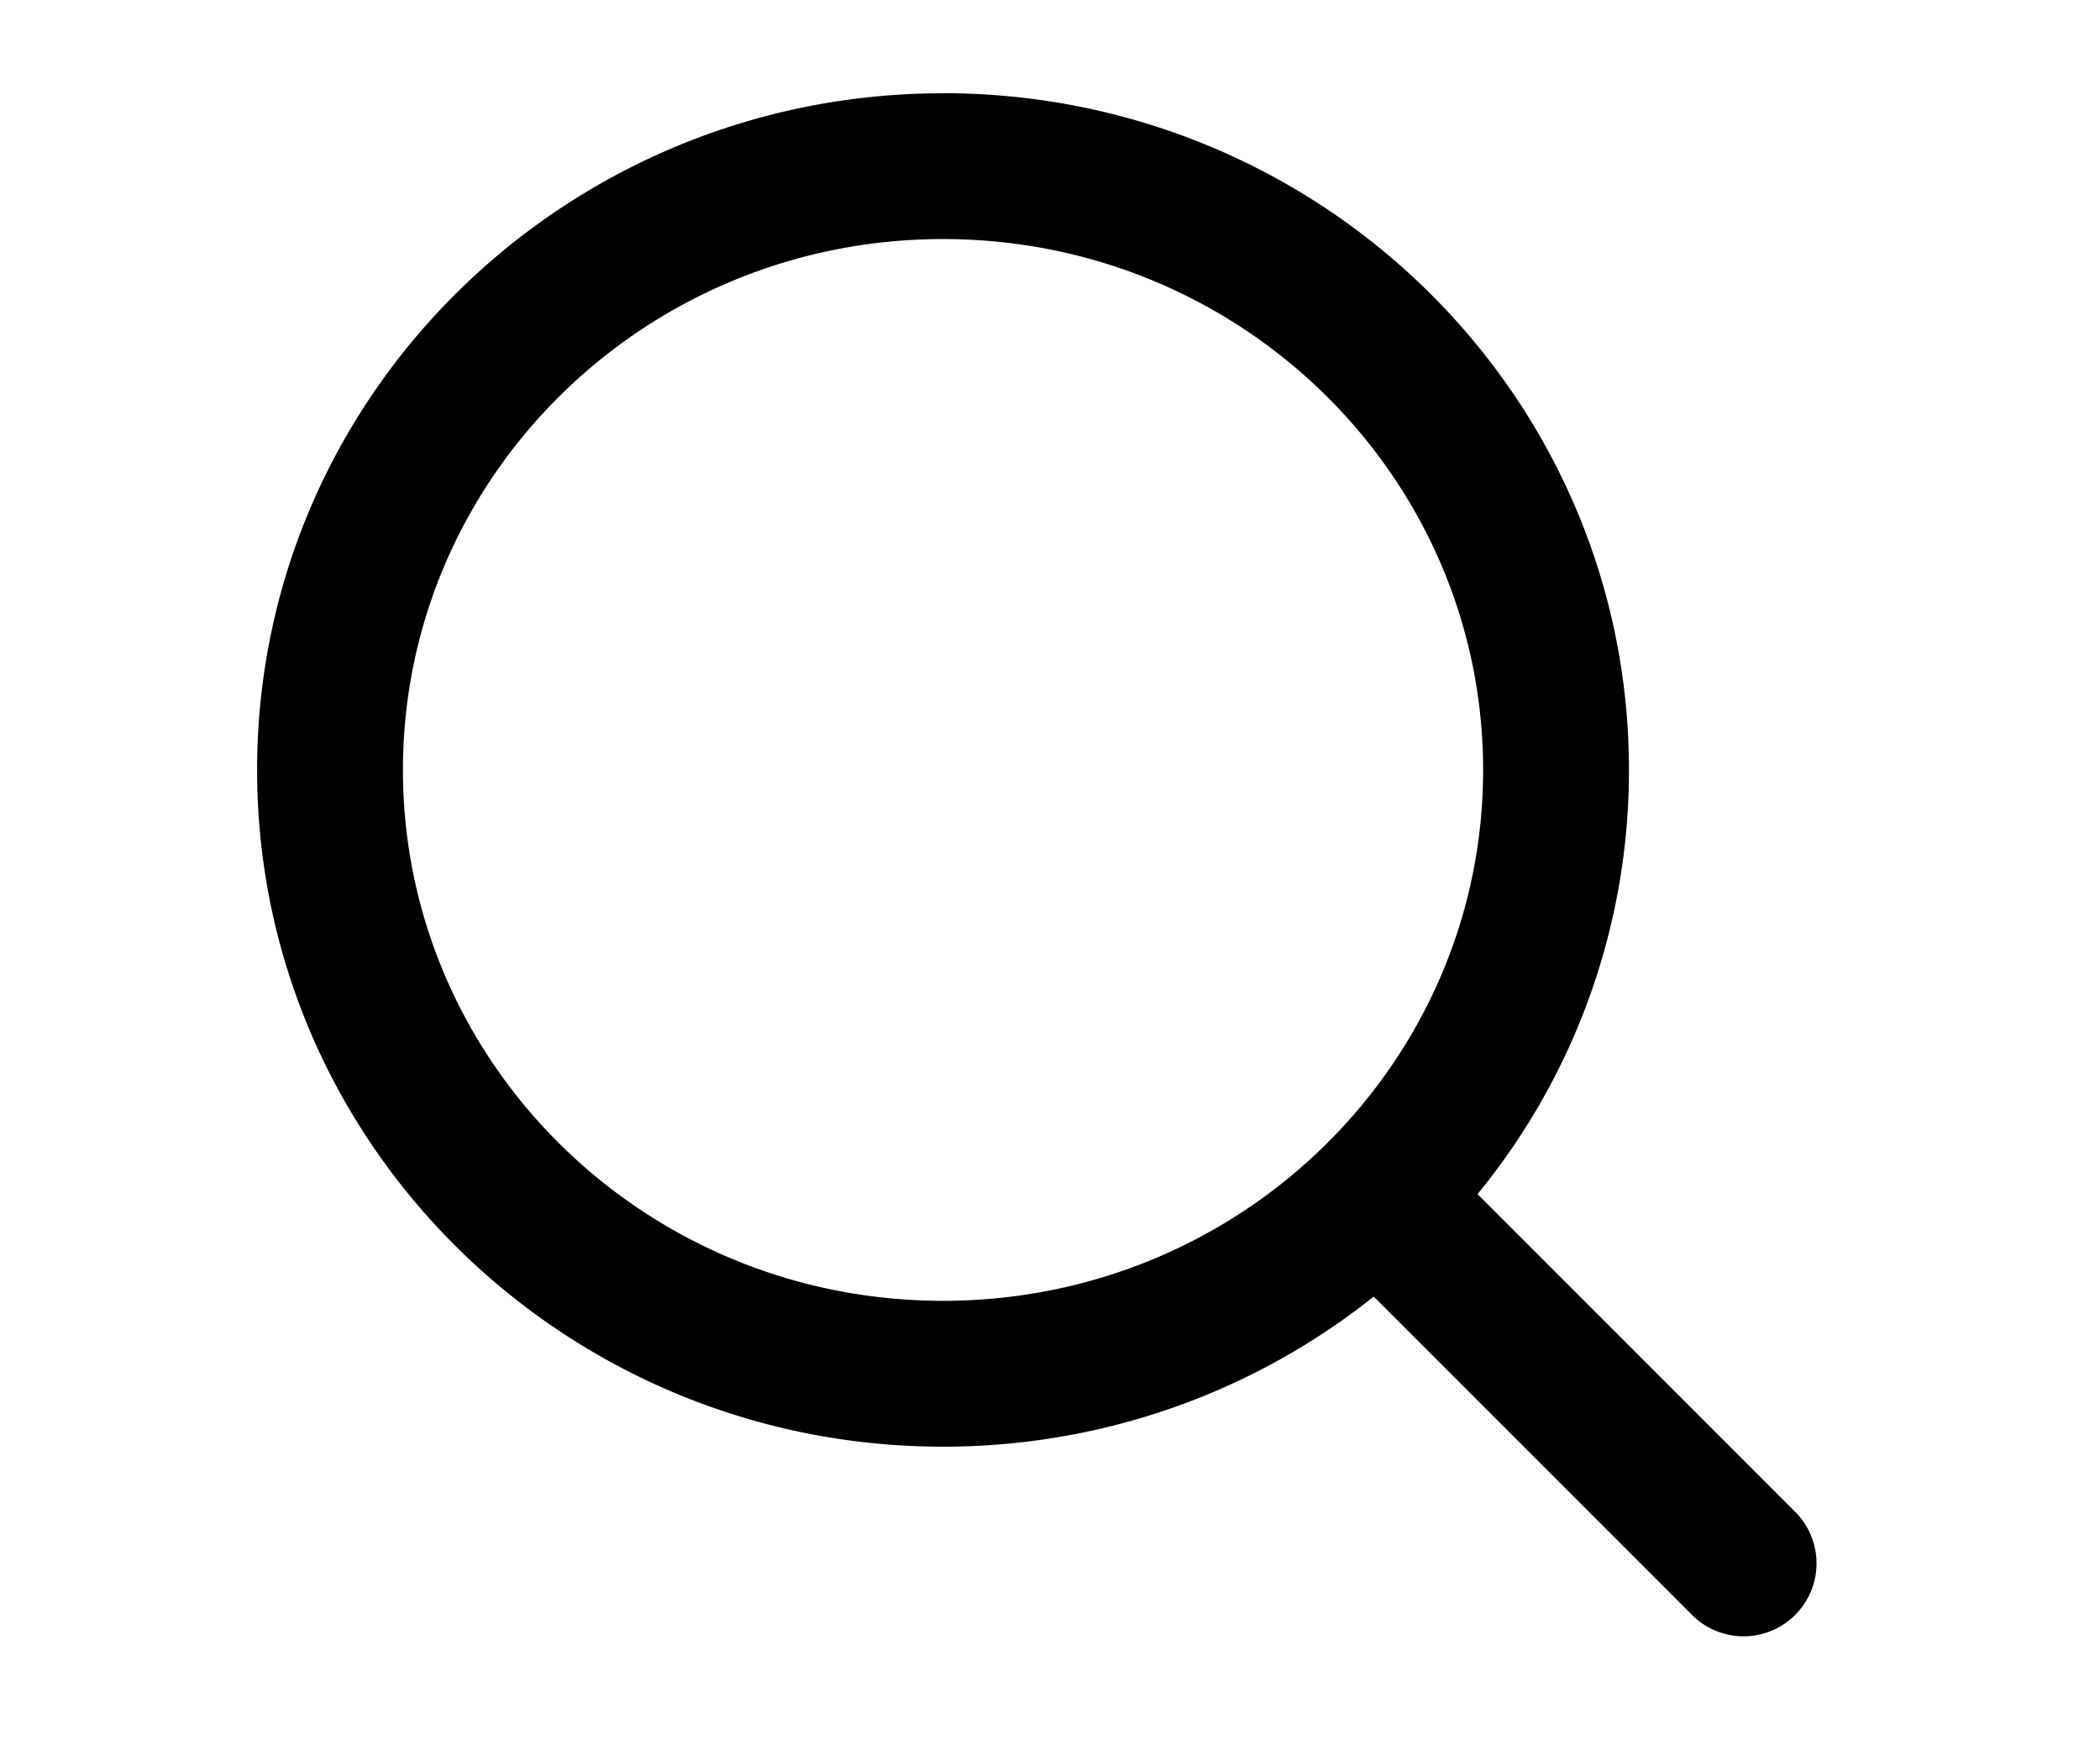 <svg xmlns="http://www.w3.org/2000/svg" height='20' data-encore-id="icon" role="img" aria-hidden="true" class="Svg-sc-ytk21e-0 iYxpxA search-icon" viewBox="0 0 24 24"><path d="M10.533 1.279c-5.18 0-9.407 4.14-9.407 9.279s4.226 9.279 9.407 9.279c2.234 0 4.29-.77 5.907-2.058l4.353 4.353a1 1 0 1 0 1.414-1.414l-4.344-4.344a9.157 9.157 0 0 0 2.077-5.816c0-5.14-4.226-9.28-9.407-9.28zm-7.407 9.279c0-4.006 3.302-7.28 7.407-7.28s7.407 3.274 7.407 7.28-3.302 7.279-7.407 7.279-7.407-3.273-7.407-7.28z"></path></svg>